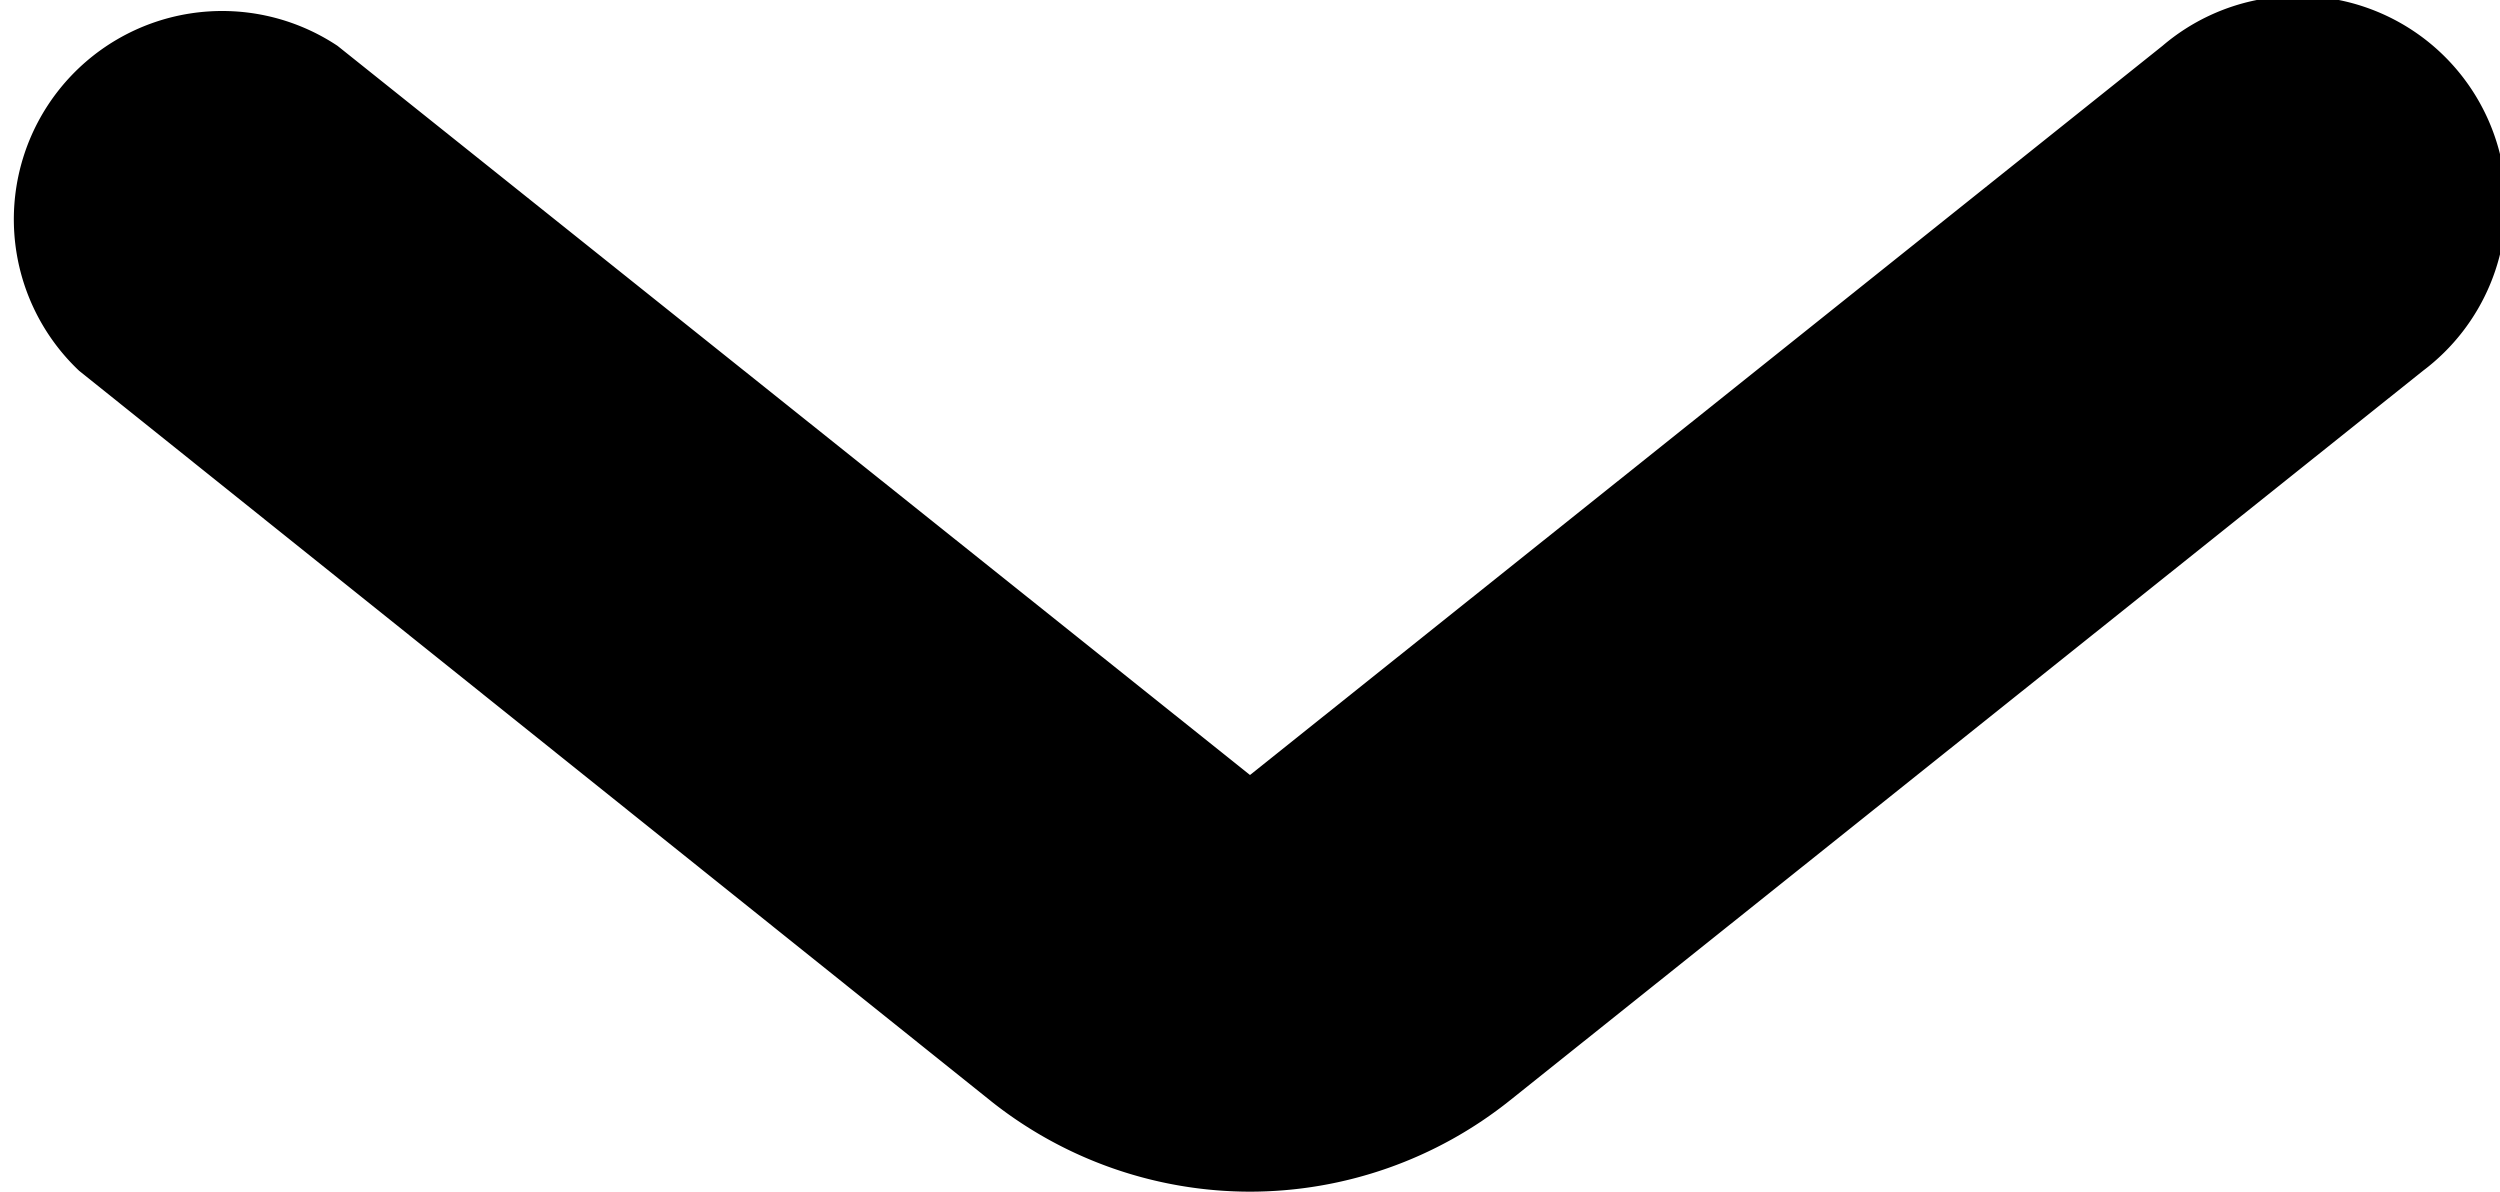 <svg xmlns="http://www.w3.org/2000/svg" viewBox="0 0 12 5.72"><path class="cls-1" d="M6,5.72a2,2,0,0,1-1.25-.44L.38,1.78A1,1,0,0,1,1.62.22L6,3.72,10.38.22a1,1,0,1,1,1.25,1.56L7.25,5.28A2,2,0,0,1,6,5.72Z"/></svg>